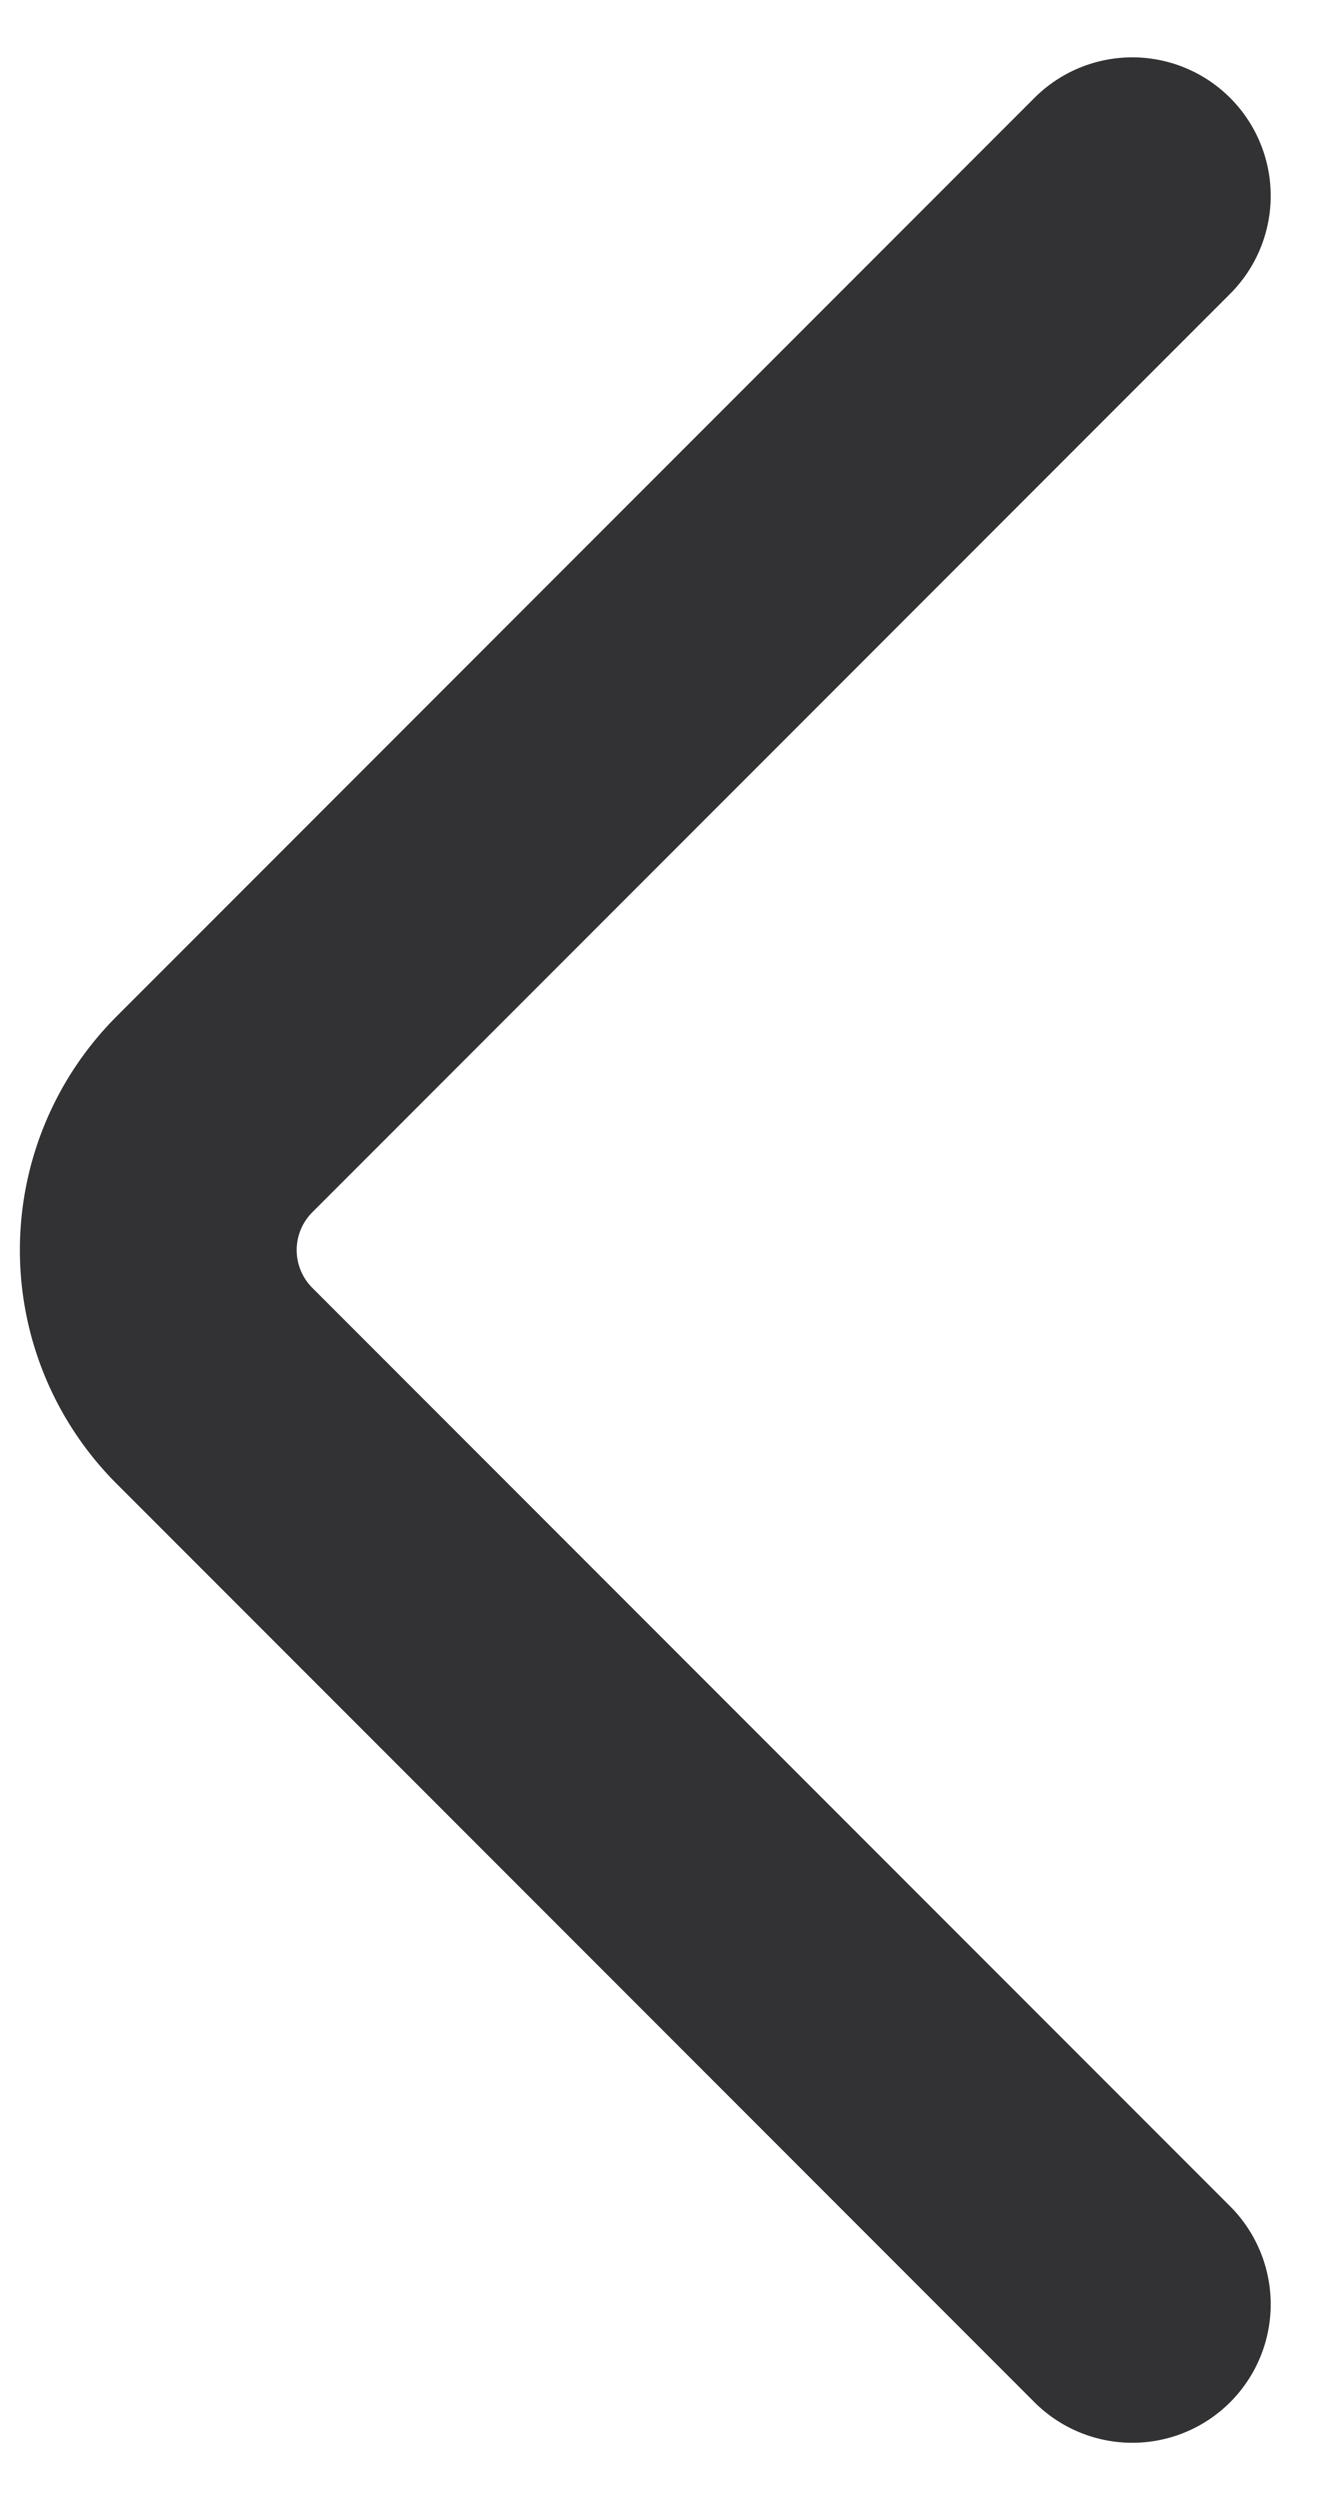 <svg xmlns="http://www.w3.org/2000/svg" width="9.595" height="18.051" viewBox="0 0 9.595 18.051">
  <path id="Shape_3432" data-name="Shape 3432" d="M620.5,7015.911l6.633,6.633a1.386,1.386,0,0,0,1.957,0l6.633-6.633" transform="translate(7024.092 -619.086) rotate(90)" fill="none" stroke="#323234" stroke-linecap="round" stroke-linejoin="round" stroke-width="2"/>
</svg>
